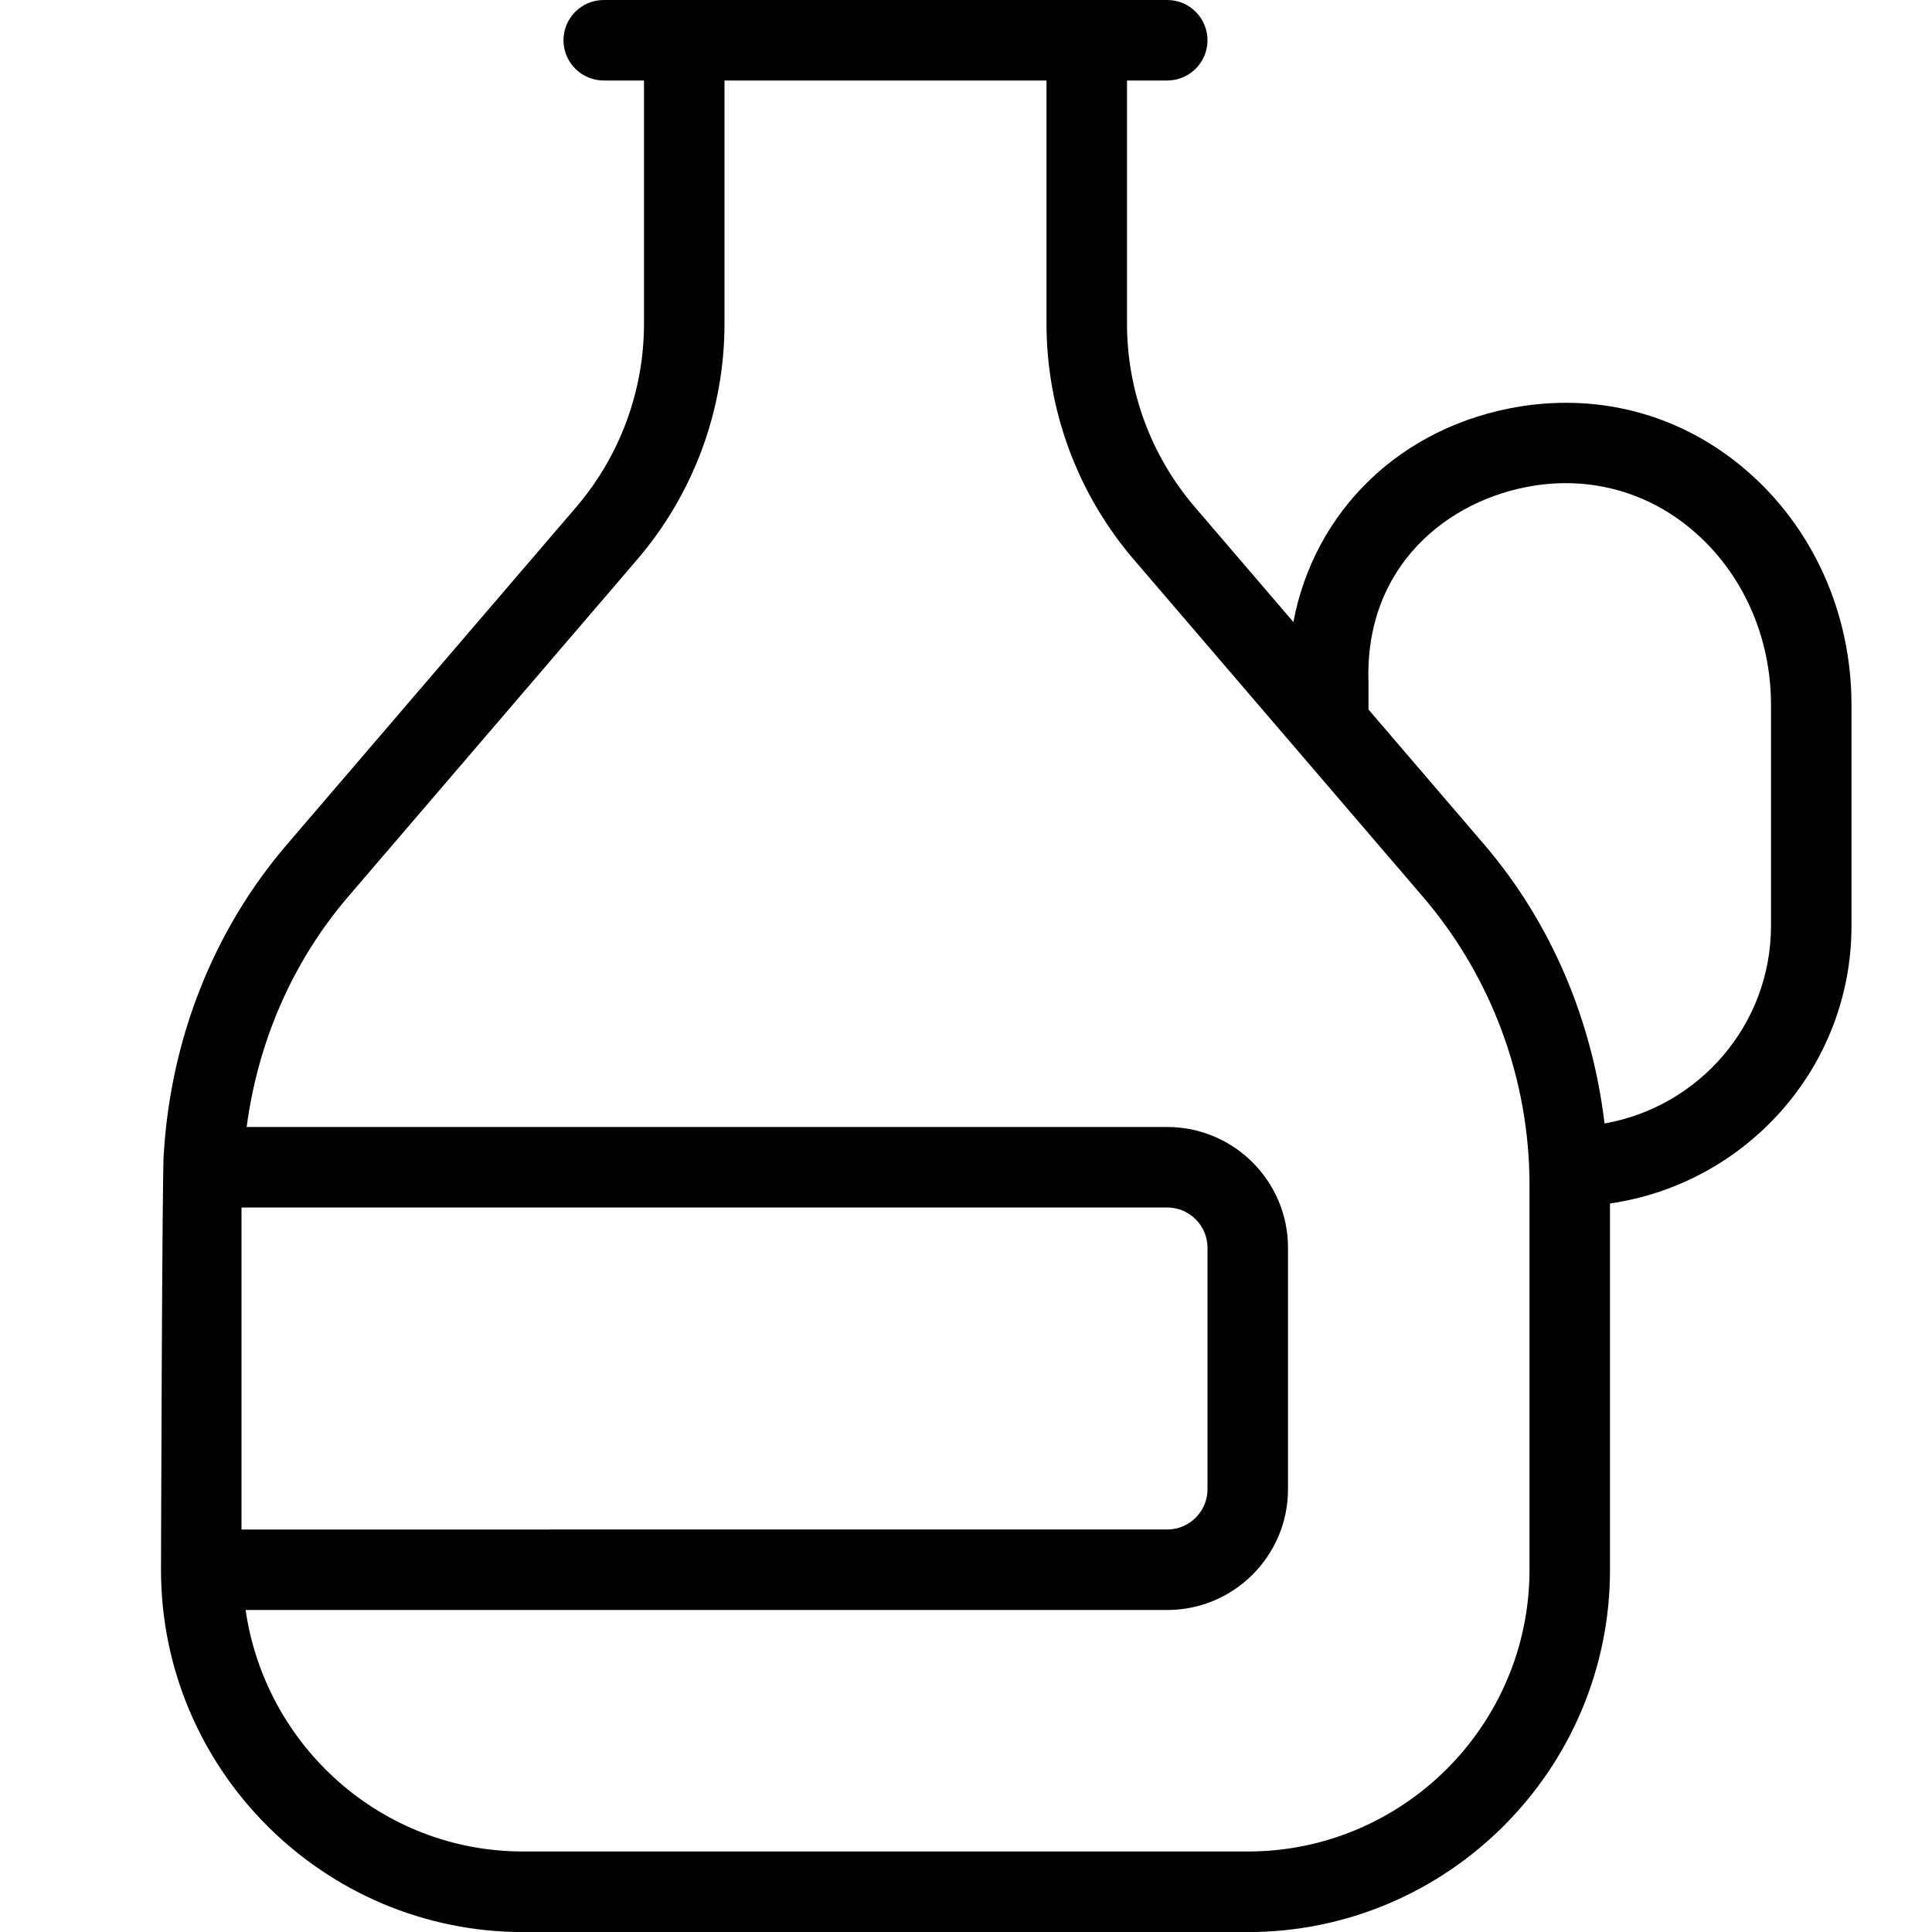 <?xml version="1.0" encoding="UTF-8"?>
<svg xmlns="http://www.w3.org/2000/svg" id="Layer_1" data-name="Layer 1" viewBox="0 0 24 24">
  <path d="m21.677,5.829c-.783-.667-1.773-.942-2.791-.78-1.49.241-2.56,1.303-2.819,2.678l-1.224-1.428c-.544-.634-.843-1.443-.843-2.278V1h.5c.276,0,.5-.224.5-.5s-.224-.5-.5-.5h-7c-.276,0-.5.224-.5.5s.224.5.5.5h.5v3.021c0,.834-.299,1.644-.842,2.278l-3.593,4.191c-.923,1.076-1.443,2.427-1.53,3.836-.021.055-.035,5.175-.035,5.175,0,2.481,2.019,4.5,4.5,4.5h9c2.481,0,4.5-2.019,4.5-4.5v-4.551c1.692-.245,3-1.691,3-3.449v-2.743c0-1.145-.482-2.213-1.323-2.929ZM3,15h11.5c.275,0,.5.224.5.5v3c0,.276-.225.5-.5.5H3v-4Zm16,4.5c0,1.93-1.57,3.5-3.5,3.5H6.5c-1.758,0-3.204-1.308-3.449-3h11.449c.827,0,1.5-.673,1.5-1.5v-3c0-.827-.673-1.5-1.5-1.5H3.064c.139-1.051.564-2.048,1.26-2.86l3.593-4.191c.698-.815,1.083-1.855,1.083-2.928V1h4v3.021c0,1.073.385,2.113,1.083,2.928l3.593,4.191c.854.997,1.324,2.268,1.324,3.58v4.78Zm3-8c0,1.231-.895,2.25-2.068,2.456-.152-1.273-.655-2.484-1.496-3.467l-1.436-1.675v-.333c-.052-1.453.99-2.276,2.046-2.446.721-.117,1.427.08,1.982.554.617.526.972,1.316.972,2.167v2.743Z"/>
</svg>
